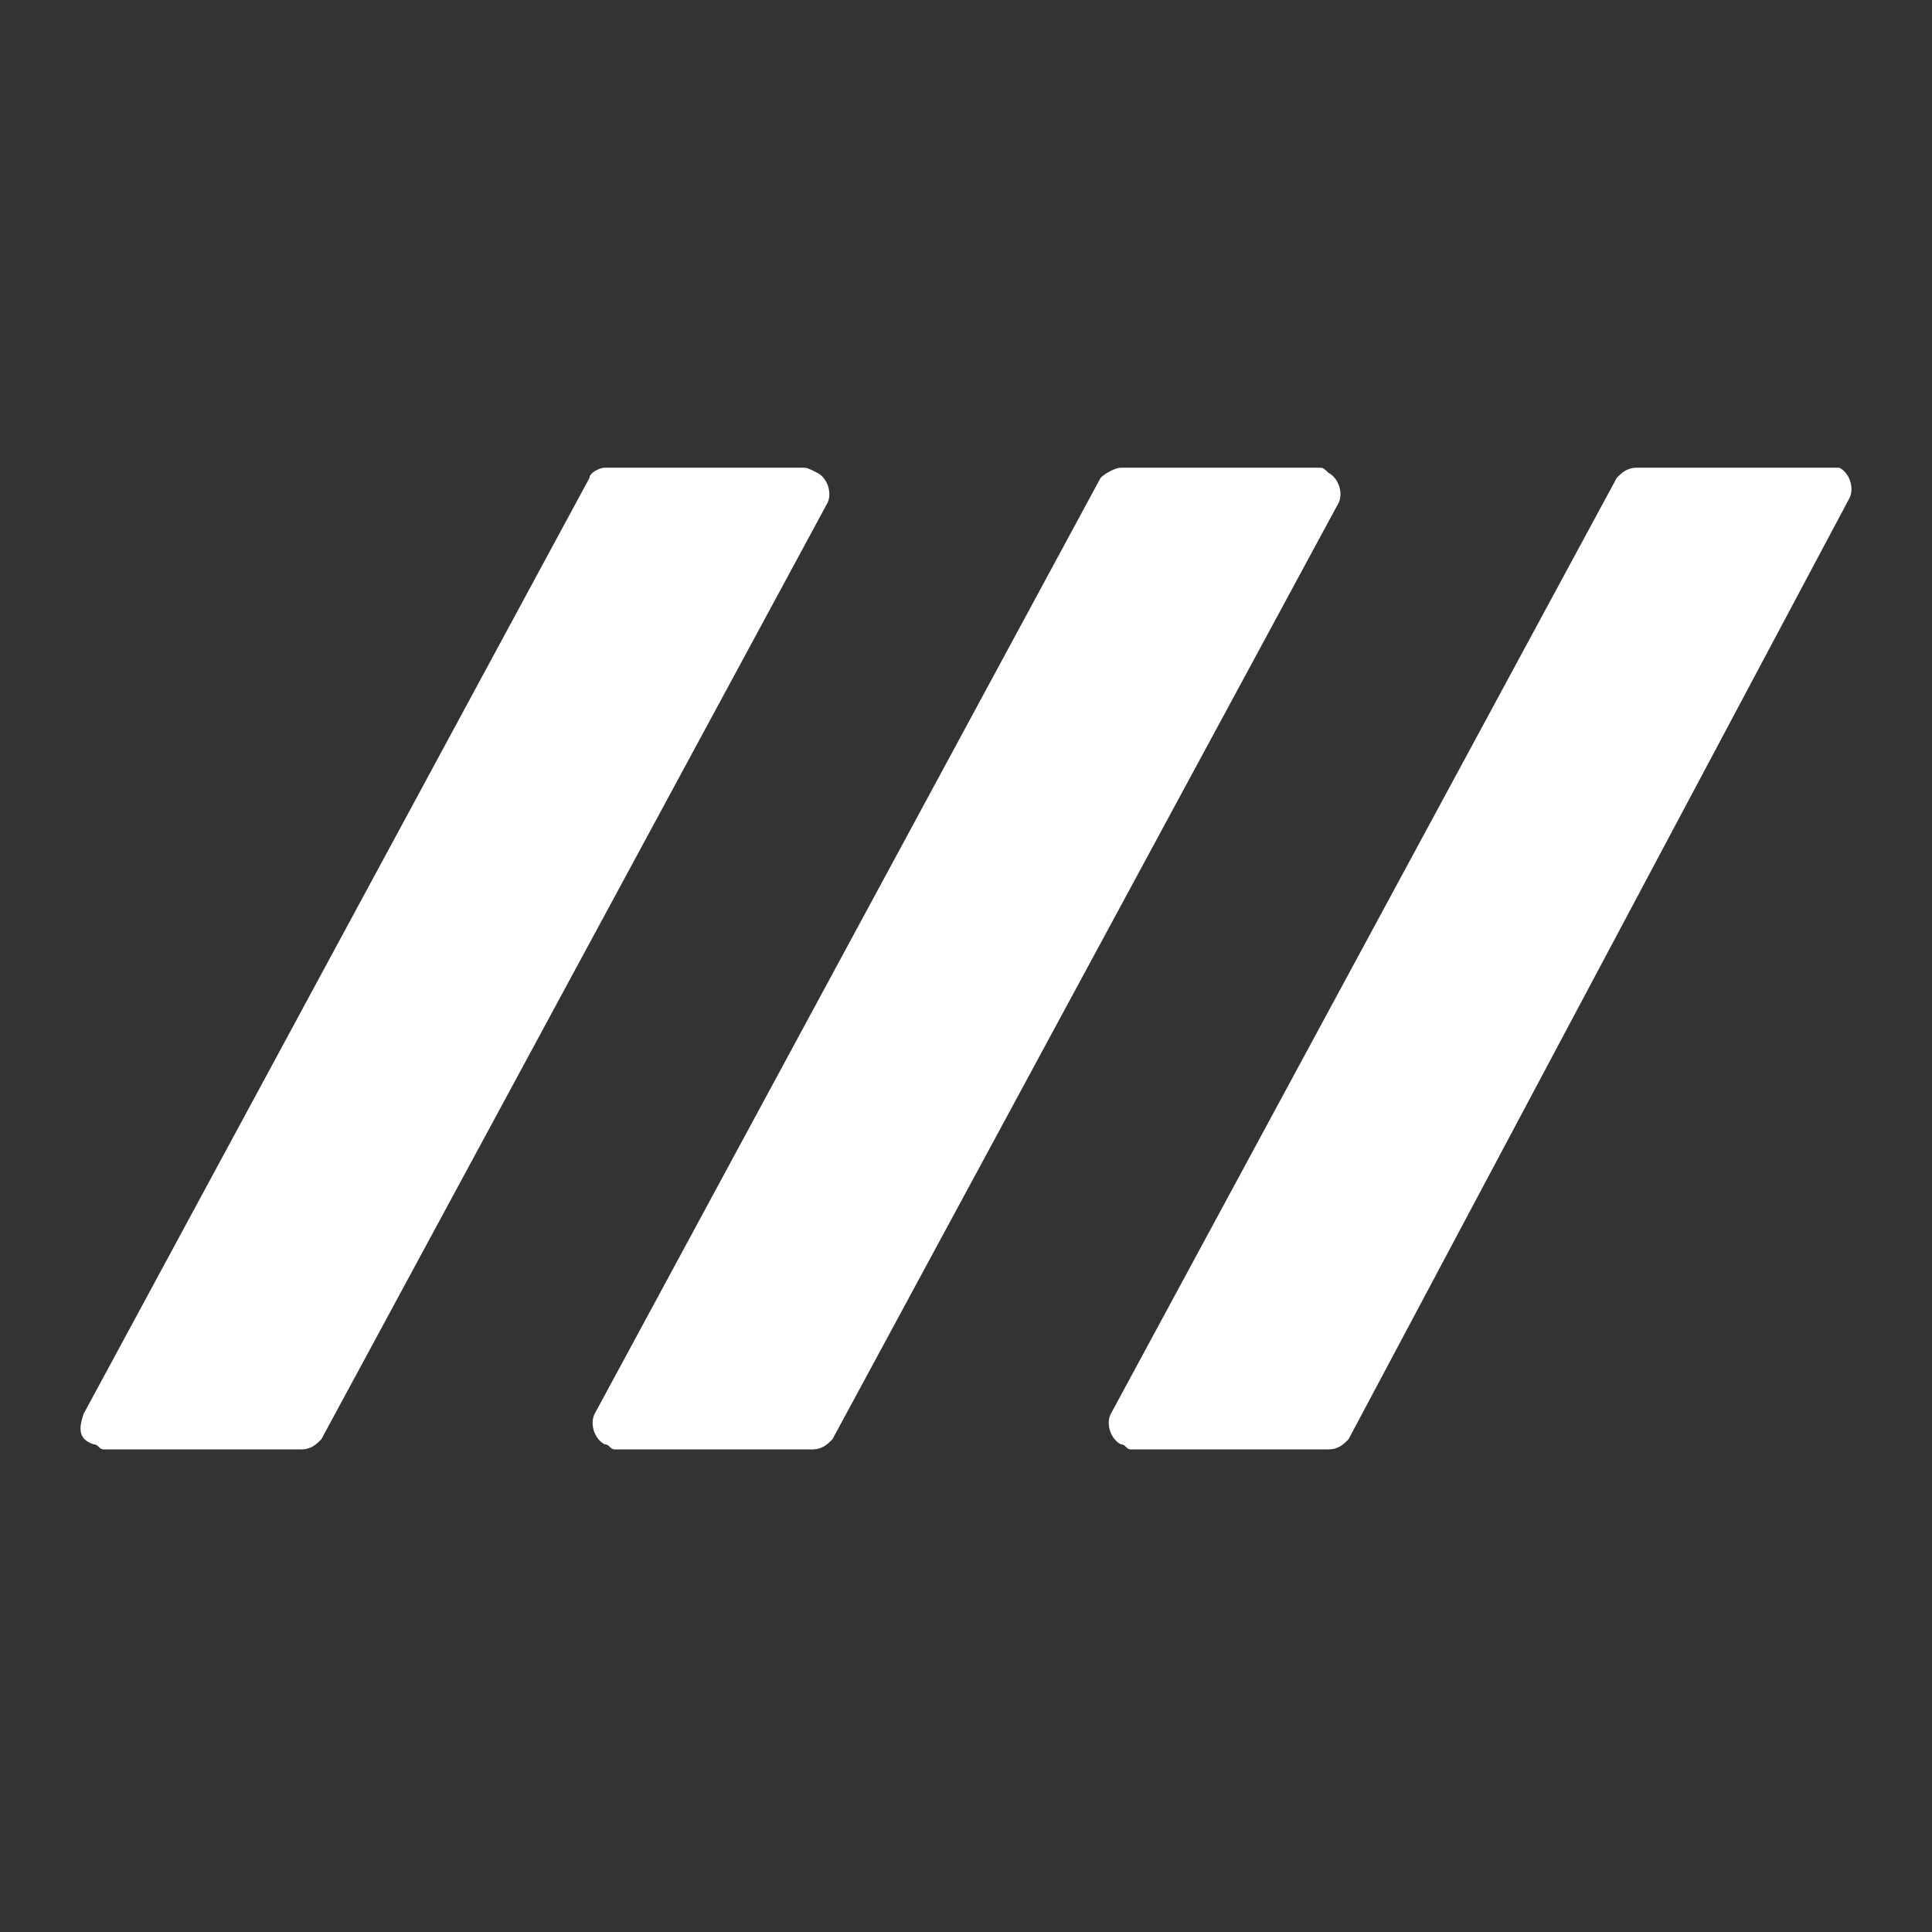 <svg width="24" height="24" viewBox="0 0 24 24" fill="none" xmlns="http://www.w3.org/2000/svg">
<rect x="0" y="0" width="24" height="24" fill="#333333" stroke="none"/>
<path fill-rule="evenodd" clip-rule="evenodd" d="M20.084 5.936L13.798 17.565C13.735 17.69 13.798 17.879 13.924 17.942C13.986 17.942 13.986 18.005 14.049 18.005H16.501C16.627 18.005 16.689 17.942 16.752 17.879L22.975 6.187C23.038 6.061 22.975 5.873 22.849 5.81H22.787H20.335C20.209 5.81 20.147 5.873 20.084 5.936Z" fill="white"/>
<path fill-rule="evenodd" clip-rule="evenodd" d="M13.672 5.936L7.386 17.565C7.324 17.69 7.386 17.879 7.512 17.942C7.575 17.942 7.575 18.005 7.638 18.005H10.089C10.215 18.005 10.278 17.942 10.341 17.879L16.627 6.25C16.69 6.124 16.627 5.936 16.501 5.873C16.438 5.81 16.438 5.81 16.375 5.81H13.924C13.861 5.81 13.735 5.873 13.672 5.936Z" fill="white"/>
<path fill-rule="evenodd" clip-rule="evenodd" d="M7.323 5.936L1.038 17.565C0.975 17.753 0.975 17.879 1.163 17.942C1.226 17.942 1.226 18.005 1.289 18.005H3.741C3.866 18.005 3.929 17.942 3.992 17.879L10.278 6.25C10.341 6.124 10.278 5.936 10.152 5.873C10.026 5.81 10.026 5.81 9.964 5.81H7.512C7.449 5.81 7.323 5.873 7.323 5.936Z" fill="white"/>
</svg>
